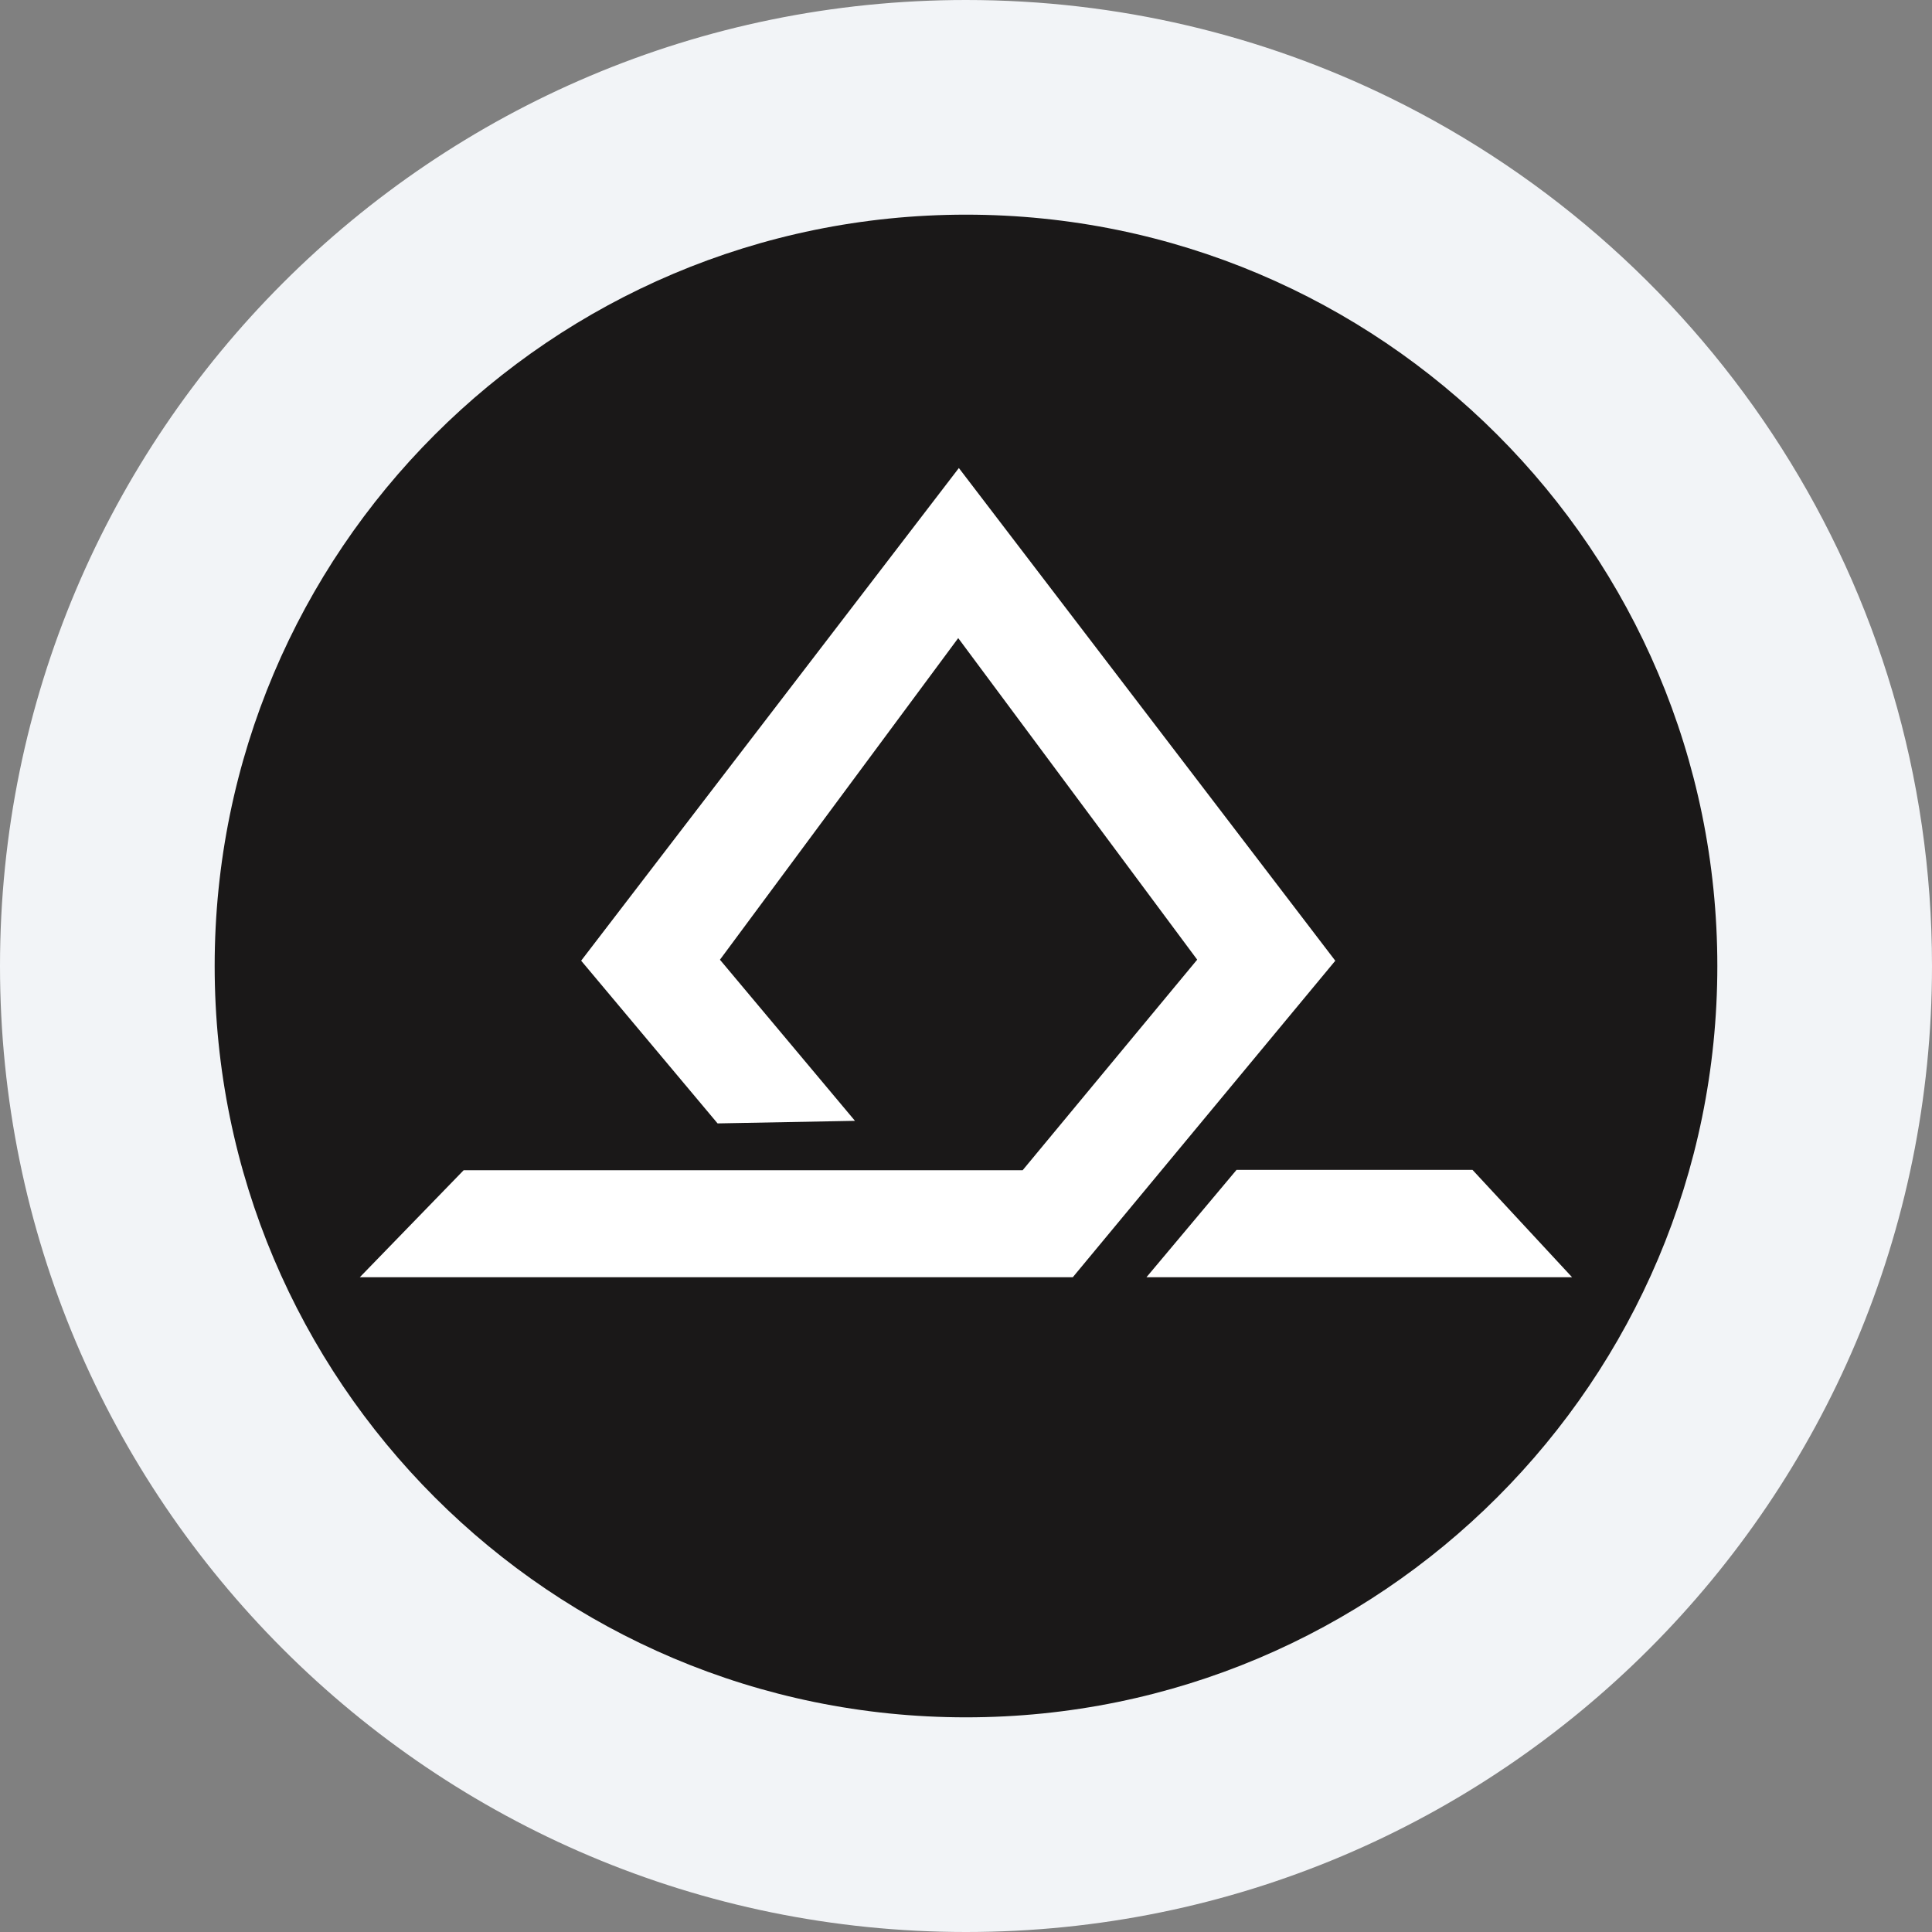 <svg width="36" height="36" fill="none" xmlns="http://www.w3.org/2000/svg"><rect width="100%" height="100%" fill="#808080" stroke="none"/><path d="M18 0c2.837 0 5.52.656 7.907 1.825C31.884 4.753 36 10.895 36 18c0 9.942-8.058 18-18 18-9.94 0-18-8.057-18-18C0 8.06 8.06 0 18 0z" fill="#F2F4F7"/><path d="M18 32c7.732 0 14-6.268 14-14S25.732 4 18 4 4 10.268 4 18s6.268 14 14 14z" fill="#1A1818"/><path d="M19.992 23.799H6.705l1.935-1.994h10.416l3.252-3.923-4.453-5.992-4.44 5.993 2.516 3.002-2.56.048-2.542-3.032 7.038-9.18 7.014 9.181-4.89 5.896zm1.371 0 1.678-2h4.397l1.855 2h-7.93z" fill="#fff"/></svg>